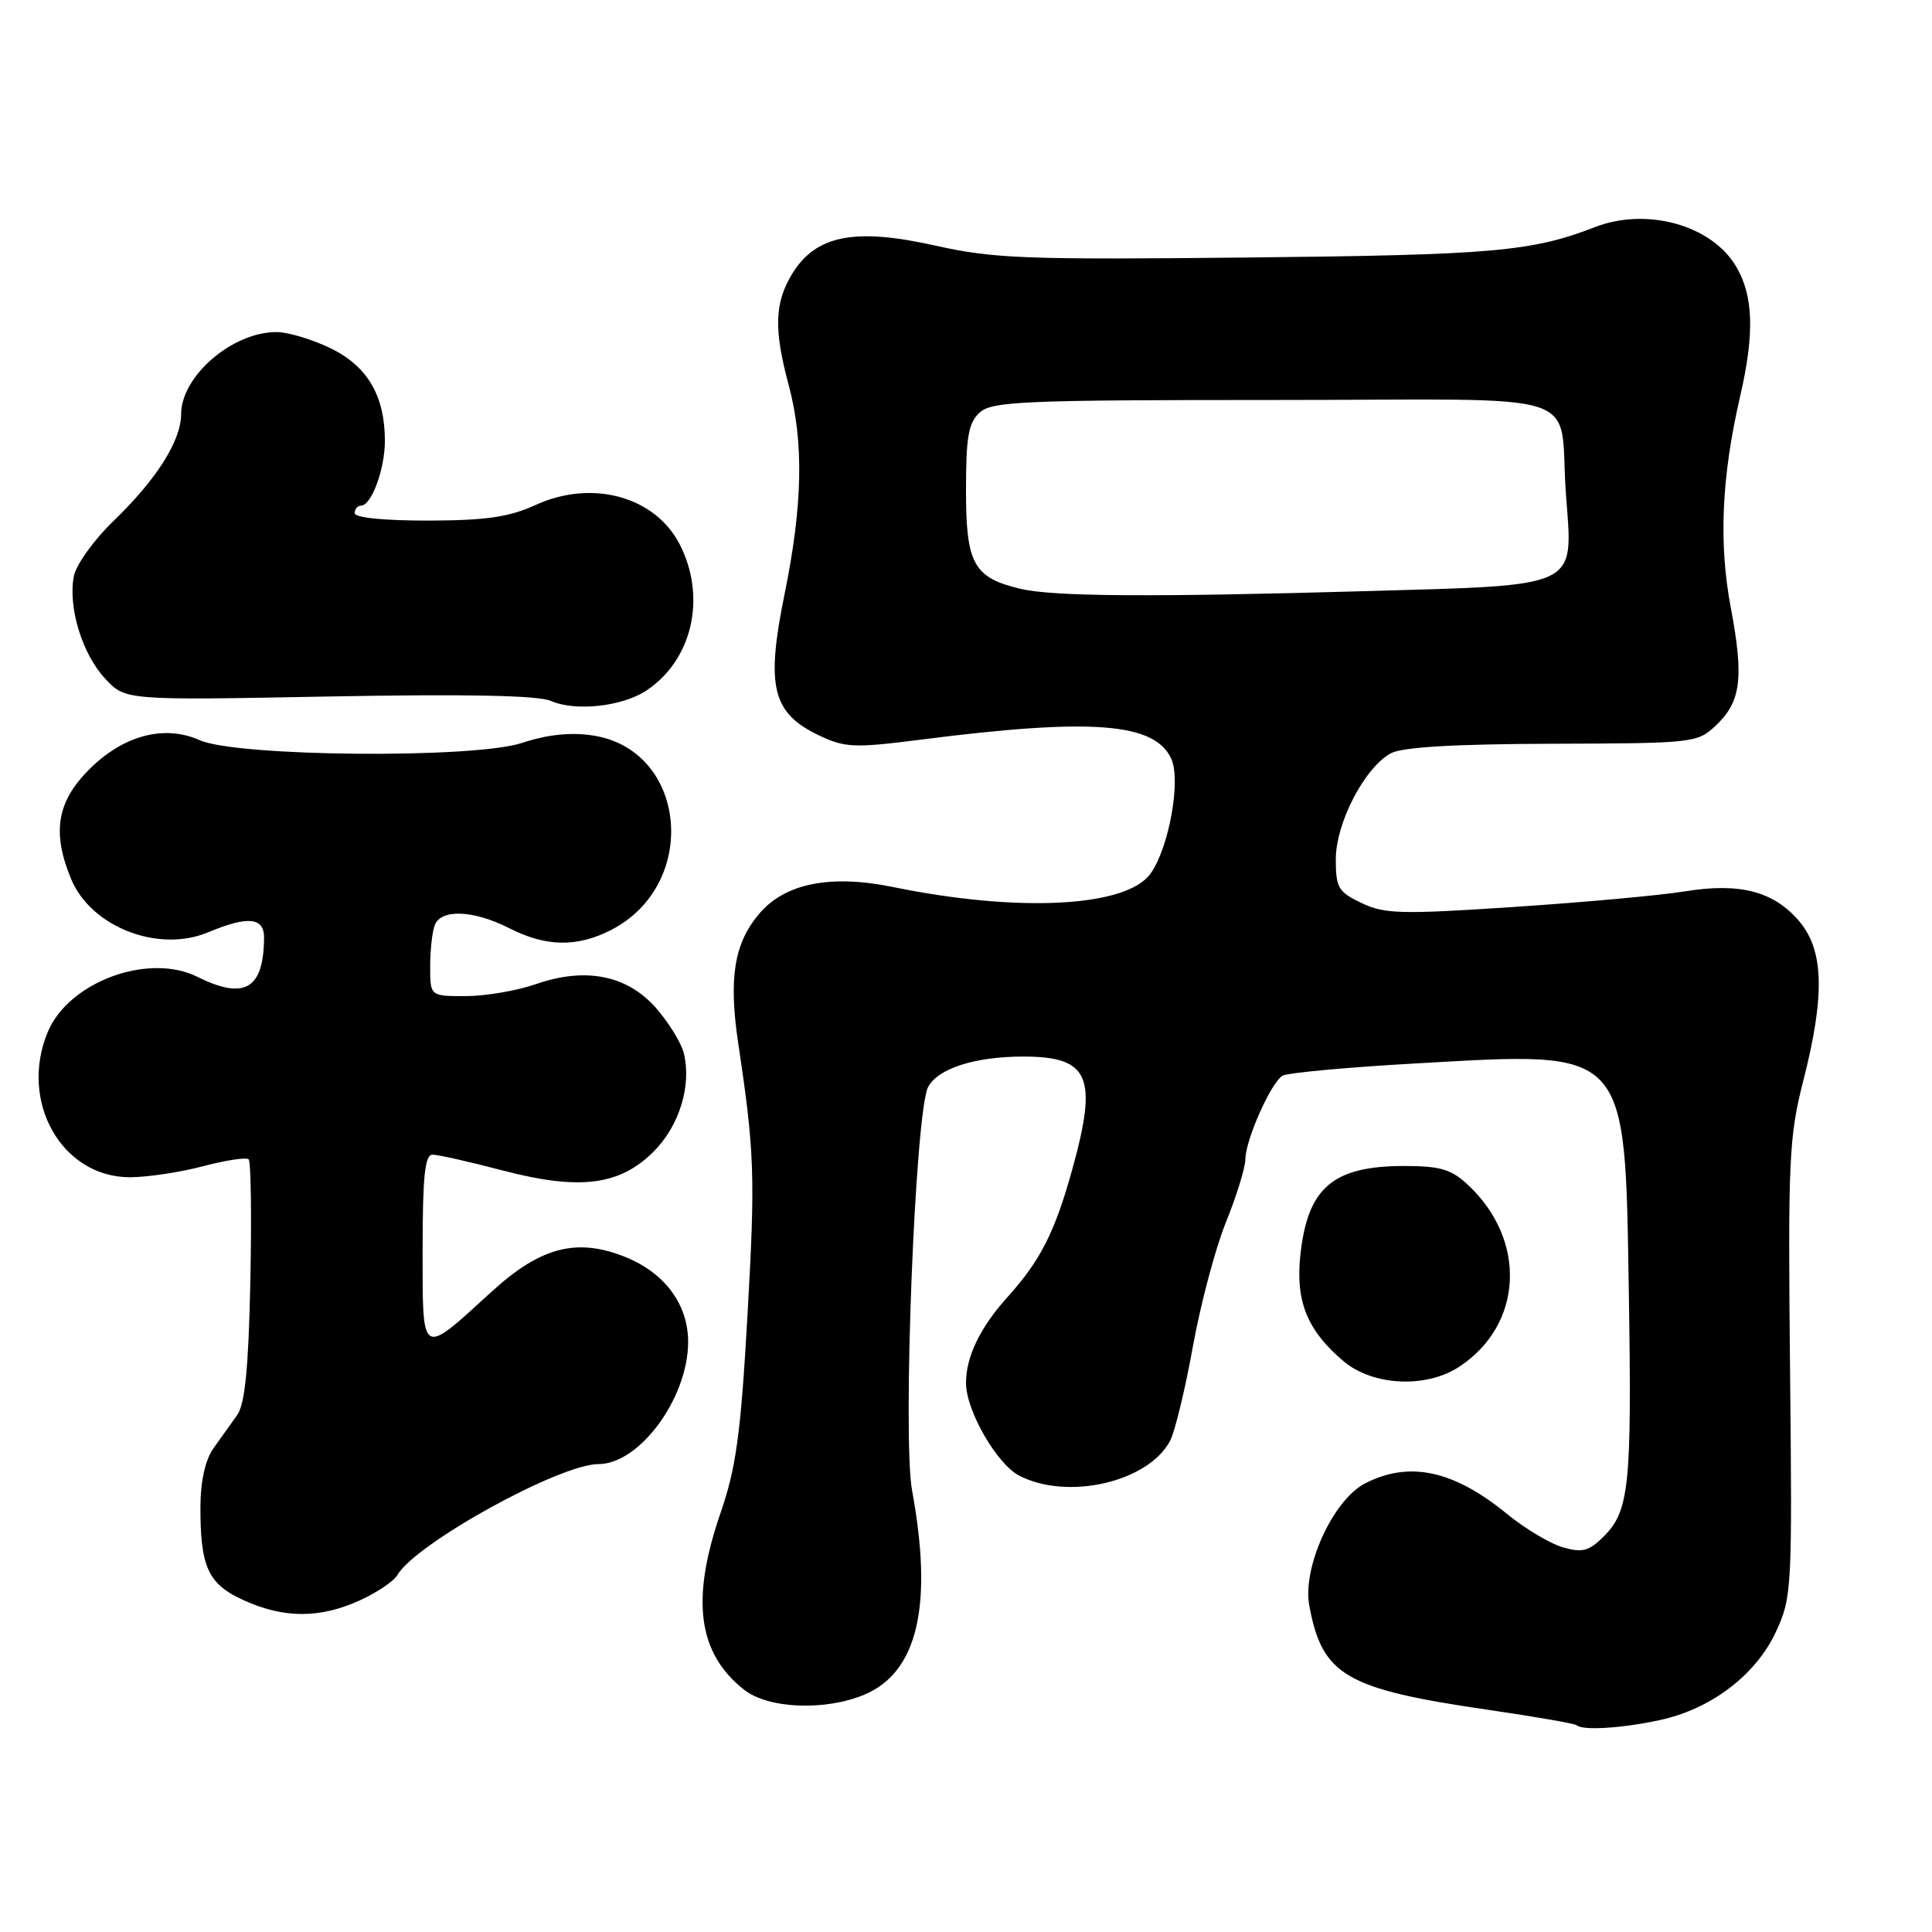 <?xml version="1.0" encoding="UTF-8" standalone="no"?>
<!DOCTYPE svg PUBLIC "-//W3C//DTD SVG 1.1//EN" "http://www.w3.org/Graphics/SVG/1.1/DTD/svg11.dtd" >
<svg xmlns="http://www.w3.org/2000/svg" xmlns:xlink="http://www.w3.org/1999/xlink" version="1.1" viewBox="0 0 256 256">
 <g >
 <path fill="currentColor"
d=" M 219.90 227.93 C 226.73 226.46 232.68 221.94 235.34 216.18 C 237.43 211.66 237.49 210.49 237.19 181.39 C 236.91 153.68 237.05 150.63 238.94 143.22 C 241.83 131.93 241.68 125.97 238.44 122.11 C 235.07 118.11 230.56 116.92 223.26 118.11 C 220.09 118.63 209.93 119.56 200.67 120.17 C 185.68 121.17 183.47 121.12 180.42 119.66 C 177.33 118.19 177.00 117.63 177.00 113.85 C 177.00 109.06 180.81 101.72 184.28 99.82 C 185.79 99.00 192.61 98.59 205.67 98.55 C 224.33 98.50 224.90 98.44 227.32 96.17 C 230.70 93.00 231.10 89.87 229.34 80.53 C 227.72 71.95 228.11 63.19 230.58 52.50 C 232.52 44.12 232.34 39.07 229.97 35.19 C 226.68 29.78 218.12 27.45 211.32 30.10 C 203.00 33.33 197.80 33.79 165.50 34.12 C 135.78 34.43 131.64 34.27 123.88 32.53 C 113.22 30.15 108.09 31.17 104.96 36.30 C 102.63 40.12 102.52 43.63 104.50 51.00 C 106.53 58.57 106.37 66.92 103.95 78.77 C 101.46 90.98 102.32 94.50 108.54 97.45 C 111.97 99.08 113.20 99.13 121.91 98.02 C 144.64 95.11 153.01 95.74 155.20 100.55 C 156.50 103.39 154.91 112.26 152.48 115.72 C 149.34 120.21 135.02 120.96 118.25 117.52 C 110.00 115.84 103.97 117.06 100.57 121.11 C 97.26 125.03 96.53 129.66 97.83 138.32 C 99.99 152.73 100.09 155.84 99.04 174.39 C 98.15 190.04 97.53 194.51 95.48 200.46 C 91.51 211.97 92.46 219.07 98.61 223.91 C 101.81 226.42 109.32 226.73 114.51 224.56 C 121.59 221.60 123.66 212.76 120.86 197.53 C 119.56 190.46 121.27 147.23 122.98 144.03 C 124.30 141.57 129.20 140.00 135.58 140.00 C 144.33 140.00 145.49 142.64 142.11 154.85 C 139.78 163.27 137.87 167.03 133.49 171.88 C 129.88 175.88 128.00 179.77 128.00 183.25 C 128.00 186.90 132.07 193.98 135.05 195.53 C 141.46 198.84 152.11 196.40 155.03 190.94 C 155.67 189.75 157.03 184.14 158.05 178.48 C 159.07 172.83 161.05 165.38 162.45 161.93 C 163.85 158.48 165.01 154.72 165.02 153.58 C 165.05 151.01 168.39 143.50 169.93 142.54 C 170.55 142.16 178.51 141.42 187.61 140.91 C 215.93 139.30 215.30 138.62 215.83 171.33 C 216.23 196.82 215.89 200.20 212.52 203.57 C 210.55 205.54 209.68 205.77 207.09 205.03 C 205.40 204.54 202.08 202.56 199.72 200.63 C 192.62 194.81 186.72 193.54 180.86 196.57 C 176.62 198.77 172.54 207.73 173.49 212.77 C 175.22 222.04 178.28 223.81 197.38 226.59 C 203.50 227.48 208.69 228.39 208.92 228.60 C 209.68 229.33 214.85 229.01 219.90 227.93 Z  M 47.65 212.07 C 49.93 211.04 52.18 209.52 52.65 208.71 C 55.05 204.54 74.14 194.00 79.30 194.00 C 84.69 194.00 91.08 185.39 91.18 177.98 C 91.25 172.93 88.15 168.68 82.84 166.55 C 76.42 163.98 71.63 165.23 65.15 171.15 C 55.68 179.80 56.00 180.00 56.00 165.54 C 56.00 155.86 56.30 153.00 57.31 153.00 C 58.03 153.00 62.19 153.93 66.55 155.08 C 76.79 157.76 82.10 157.10 86.61 152.59 C 90.03 149.17 91.67 143.80 90.60 139.52 C 90.25 138.16 88.60 135.48 86.93 133.57 C 83.10 129.21 77.58 128.11 70.99 130.41 C 68.52 131.27 64.36 131.98 61.75 131.99 C 57.00 132.00 57.00 132.00 57.00 128.08 C 57.00 125.93 57.27 123.45 57.61 122.58 C 58.44 120.41 62.77 120.59 67.50 123.00 C 72.33 125.46 76.44 125.54 80.93 123.25 C 92.75 117.22 91.08 99.33 78.53 97.45 C 75.56 97.01 72.53 97.33 69.17 98.44 C 62.82 100.55 31.38 100.28 26.44 98.07 C 21.77 95.99 16.33 97.43 11.80 101.97 C 7.53 106.24 6.86 110.34 9.44 116.51 C 12.09 122.84 20.98 126.29 27.57 123.54 C 32.85 121.33 35.00 121.54 34.99 124.25 C 34.94 131.06 32.42 132.55 26.17 129.44 C 19.68 126.20 9.11 130.09 6.33 136.74 C 2.49 145.95 8.18 156.01 17.24 155.99 C 19.58 155.98 23.95 155.32 26.95 154.52 C 29.95 153.73 32.65 153.32 32.95 153.62 C 33.25 153.92 33.35 161.22 33.17 169.83 C 32.93 181.29 32.46 186.04 31.43 187.50 C 30.65 188.60 29.25 190.56 28.31 191.87 C 27.24 193.34 26.59 196.17 26.56 199.37 C 26.51 207.62 27.53 209.88 32.29 212.04 C 37.61 214.46 42.37 214.47 47.65 212.07 Z  M 193.36 181.10 C 201.83 175.52 202.37 164.34 194.51 157.00 C 192.30 154.93 190.84 154.50 186.07 154.50 C 176.56 154.50 173.23 157.39 172.29 166.44 C 171.67 172.49 173.26 176.36 178.04 180.38 C 181.92 183.65 188.99 183.98 193.36 181.10 Z  M 85.59 91.54 C 91.73 87.51 93.66 79.18 90.08 72.16 C 86.83 65.79 78.47 63.49 71.00 66.90 C 67.46 68.52 64.43 68.96 56.75 68.98 C 50.90 68.99 47.00 68.60 47.00 68.00 C 47.00 67.45 47.38 67.00 47.84 67.00 C 49.22 67.00 51.00 62.16 51.00 58.42 C 51.00 52.45 48.69 48.51 43.79 46.14 C 41.36 44.96 38.14 44.00 36.63 44.00 C 30.78 44.00 24.00 49.84 24.00 54.88 C 23.99 58.41 20.73 63.55 15.03 69.04 C 12.44 71.54 10.07 74.84 9.78 76.37 C 9.00 80.48 10.90 86.68 13.94 89.93 C 16.61 92.80 16.61 92.80 43.56 92.29 C 61.92 91.95 71.30 92.14 73.00 92.88 C 76.22 94.29 82.38 93.63 85.59 91.54 Z  M 135.21 78.02 C 129.01 76.55 128.00 74.72 128.00 65.00 C 128.00 57.85 128.32 56.02 129.83 54.65 C 131.46 53.18 135.64 53.00 168.81 53.00 C 211.60 53.00 206.42 51.30 207.51 65.69 C 208.44 78.04 209.51 77.52 180.91 78.33 C 152.48 79.14 139.57 79.05 135.21 78.02 Z "/>
</g>
</svg>